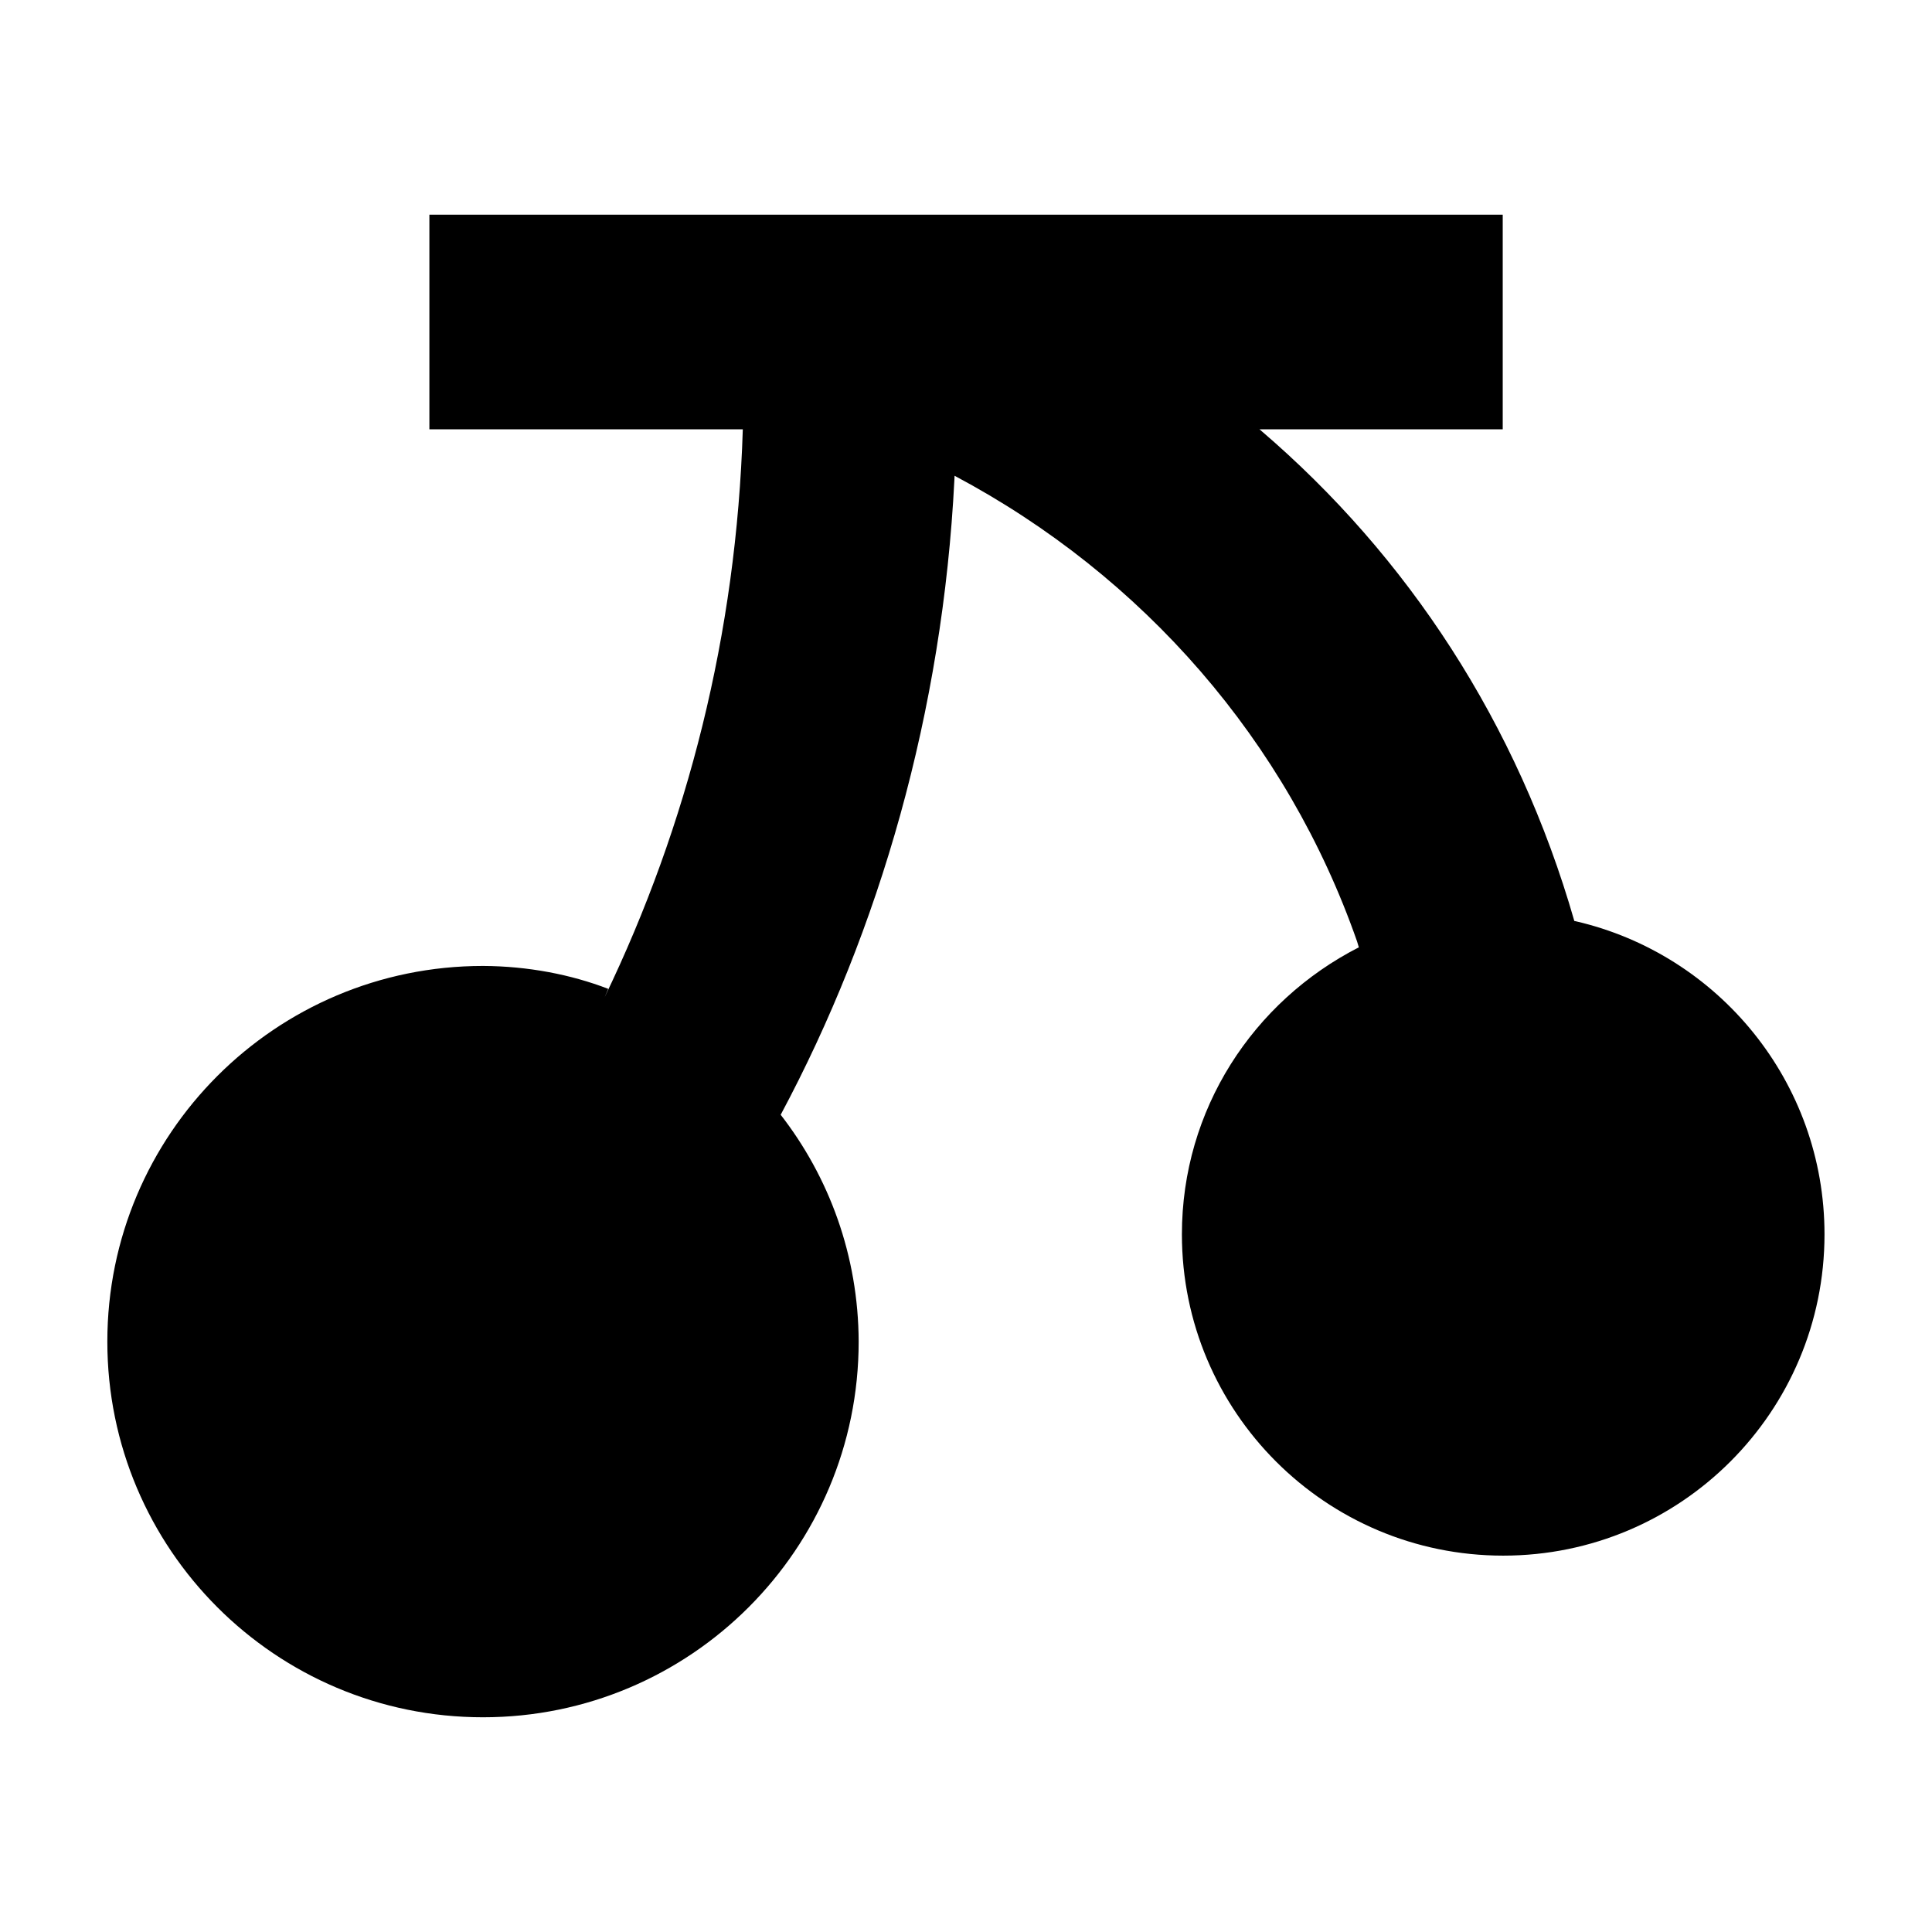 <svg width="36" height="36" viewBox="0 0 36 36" xmlns="http://www.w3.org/2000/svg">
<g clip-path="url(#clip0_479_1865)">
<path d="M29.335 17.16C28.278 13.477 26.228 10.361 23.494 8.021L23.468 8H28.001V4H8.001V8H13.841C13.724 11.809 12.812 15.378 11.266 18.583L11.334 18.426C10.641 18.159 9.84 18.003 9.002 17.999H9C5.134 17.999 2 21.133 2 24.999C2 28.865 5.134 31.999 9 31.999C12.866 31.999 16 28.865 16 24.999C15.995 23.399 15.449 21.927 14.535 20.757L14.547 20.772C16.394 17.319 17.567 13.252 17.784 8.933L17.787 8.865C21.311 10.737 23.985 13.818 25.287 17.542L25.32 17.652C23.349 18.659 22.023 20.675 22.023 23C22.023 26.306 24.703 28.987 28.01 28.987C31.317 28.987 33.997 26.307 33.997 23C33.997 20.158 32.017 17.779 29.361 17.166L29.321 17.158L29.335 17.16Z" />
</g>
<defs>
<clipPath id="clip0_479_1865">
<rect width="36" height="36" fill="white"/>
</clipPath>
</defs>
</svg>
